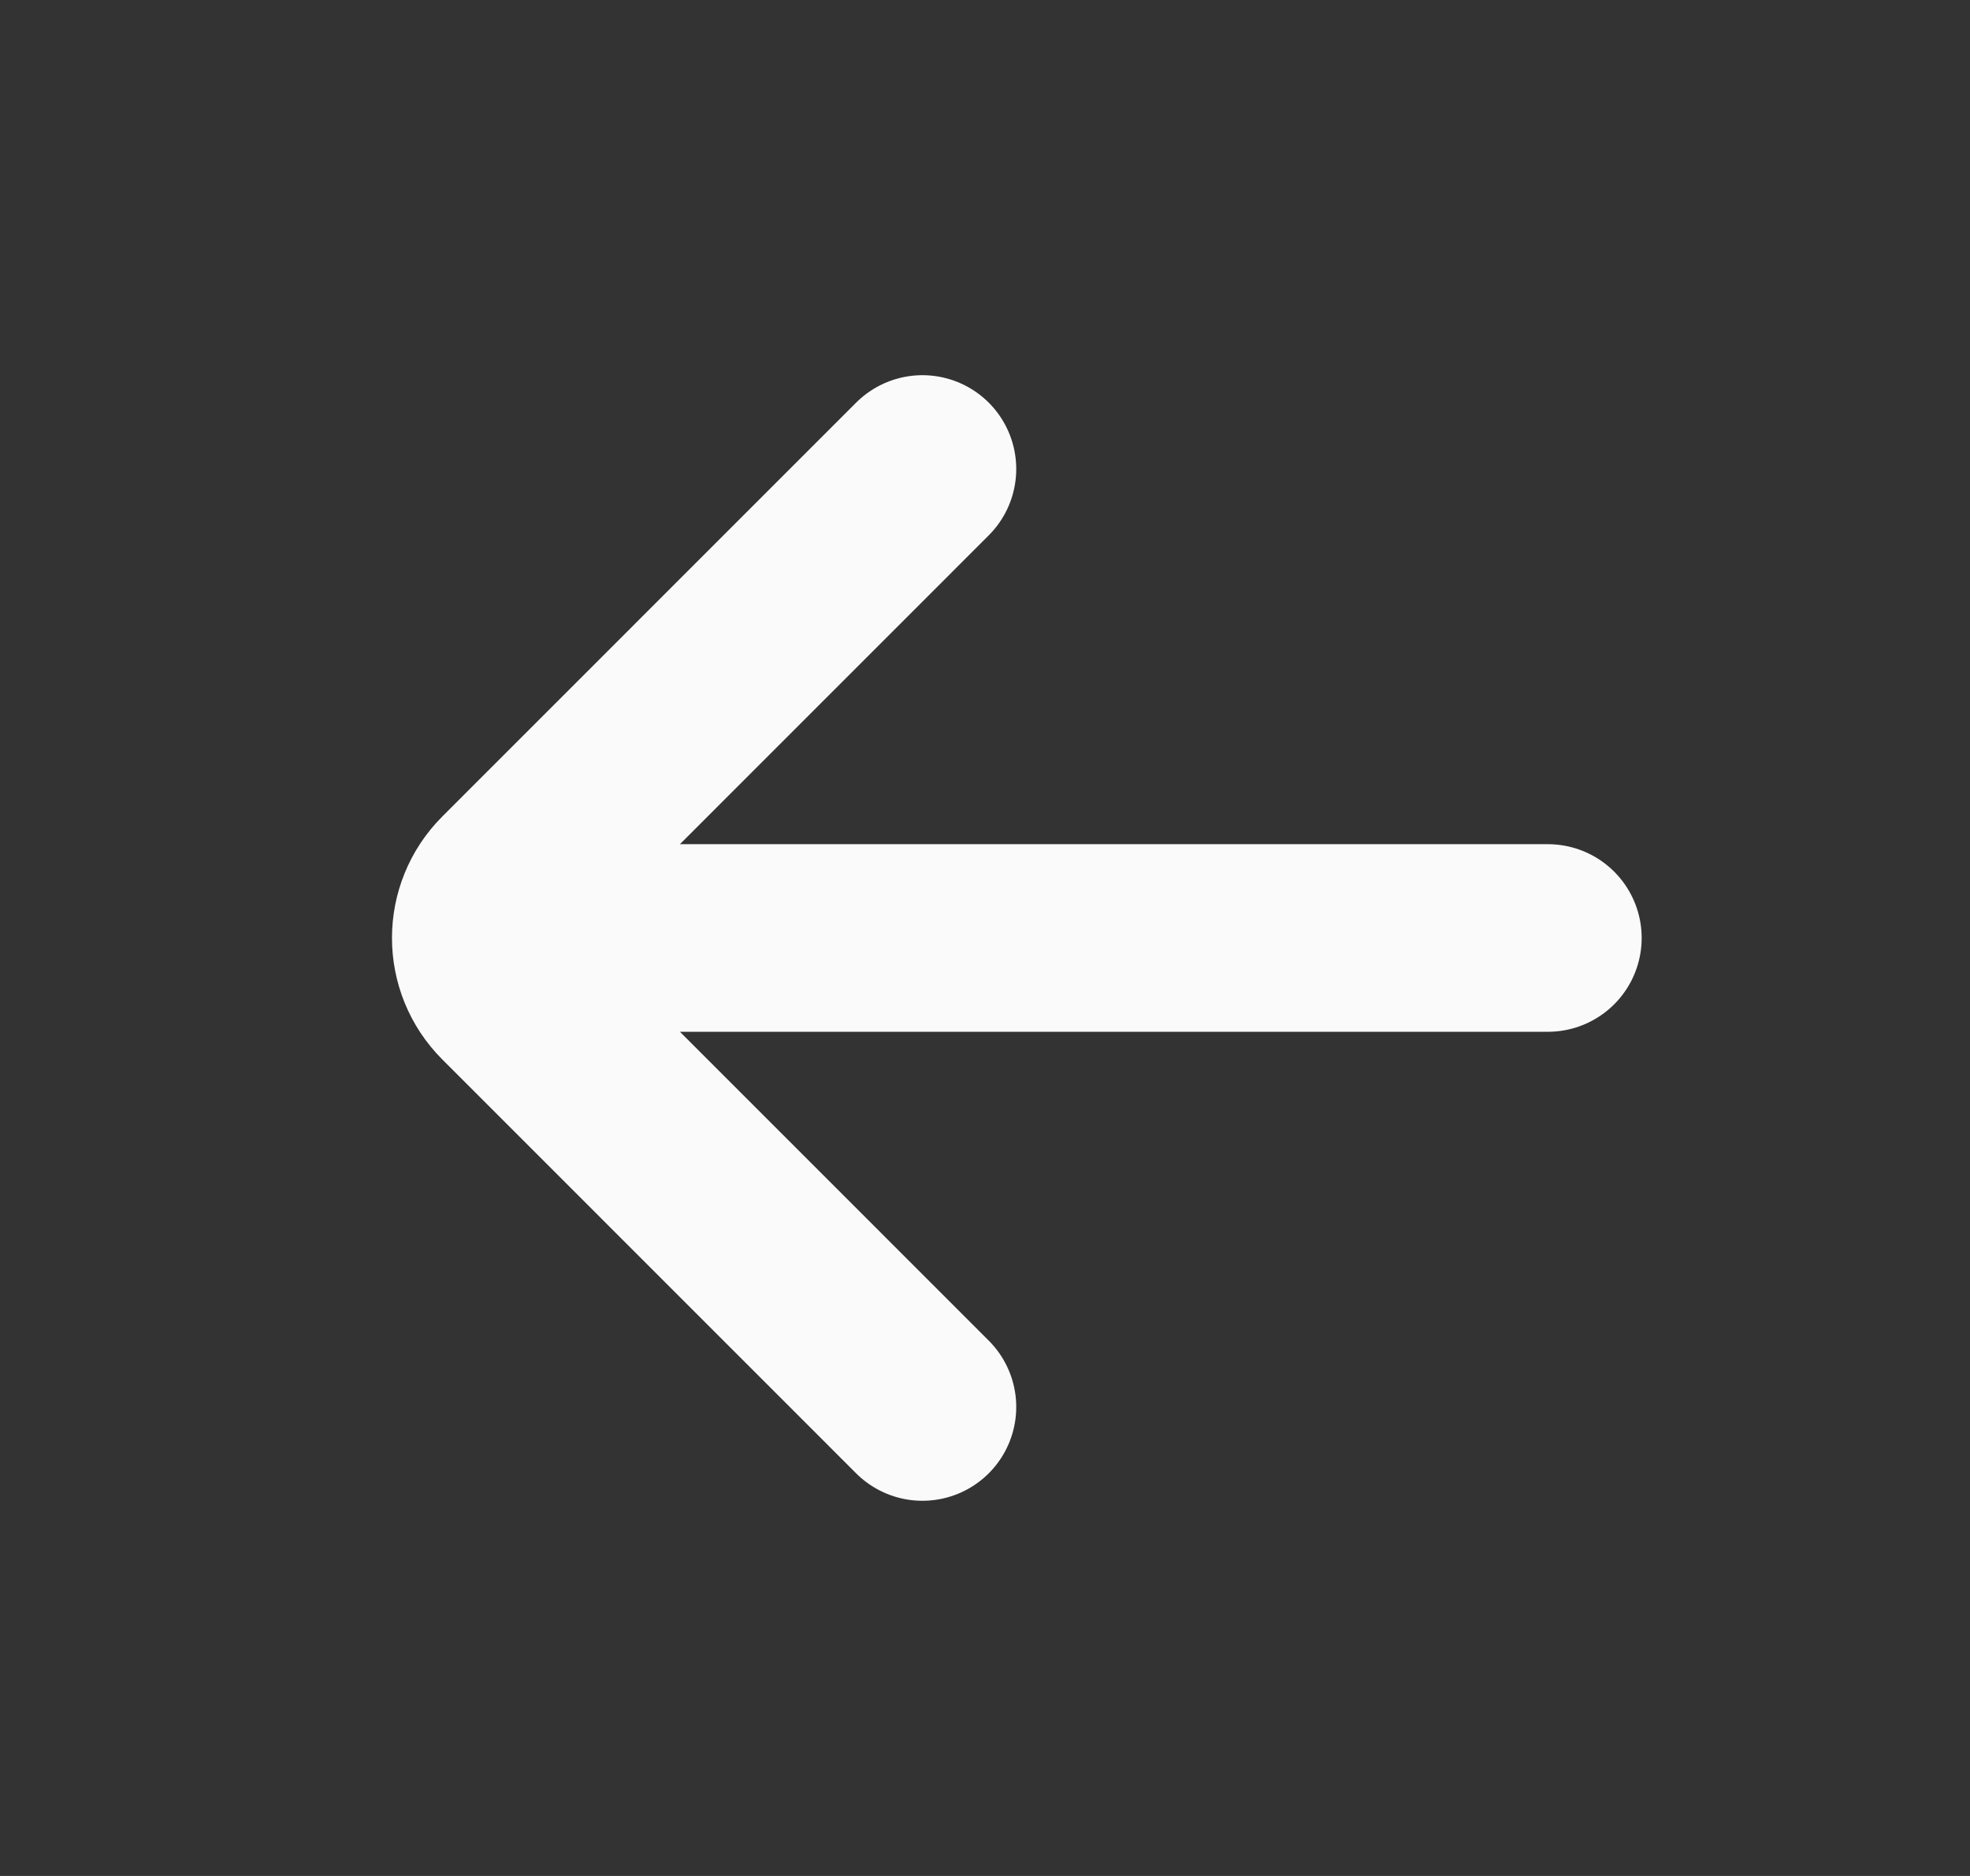 <svg width="21" height="20" viewBox="0 0 21 20" fill="none" xmlns="http://www.w3.org/2000/svg">
<rect x="0" y="0" width="21" height="20" fill="#333333" stroke="none"/>
<path d="M16.5 10H5.667M9.833 5L5.423 9.411C5.097 9.736 5.097 10.264 5.423 10.589L9.833 15" stroke="#FAFAFA" stroke-width="2" stroke-linecap="round"/>
</svg>
